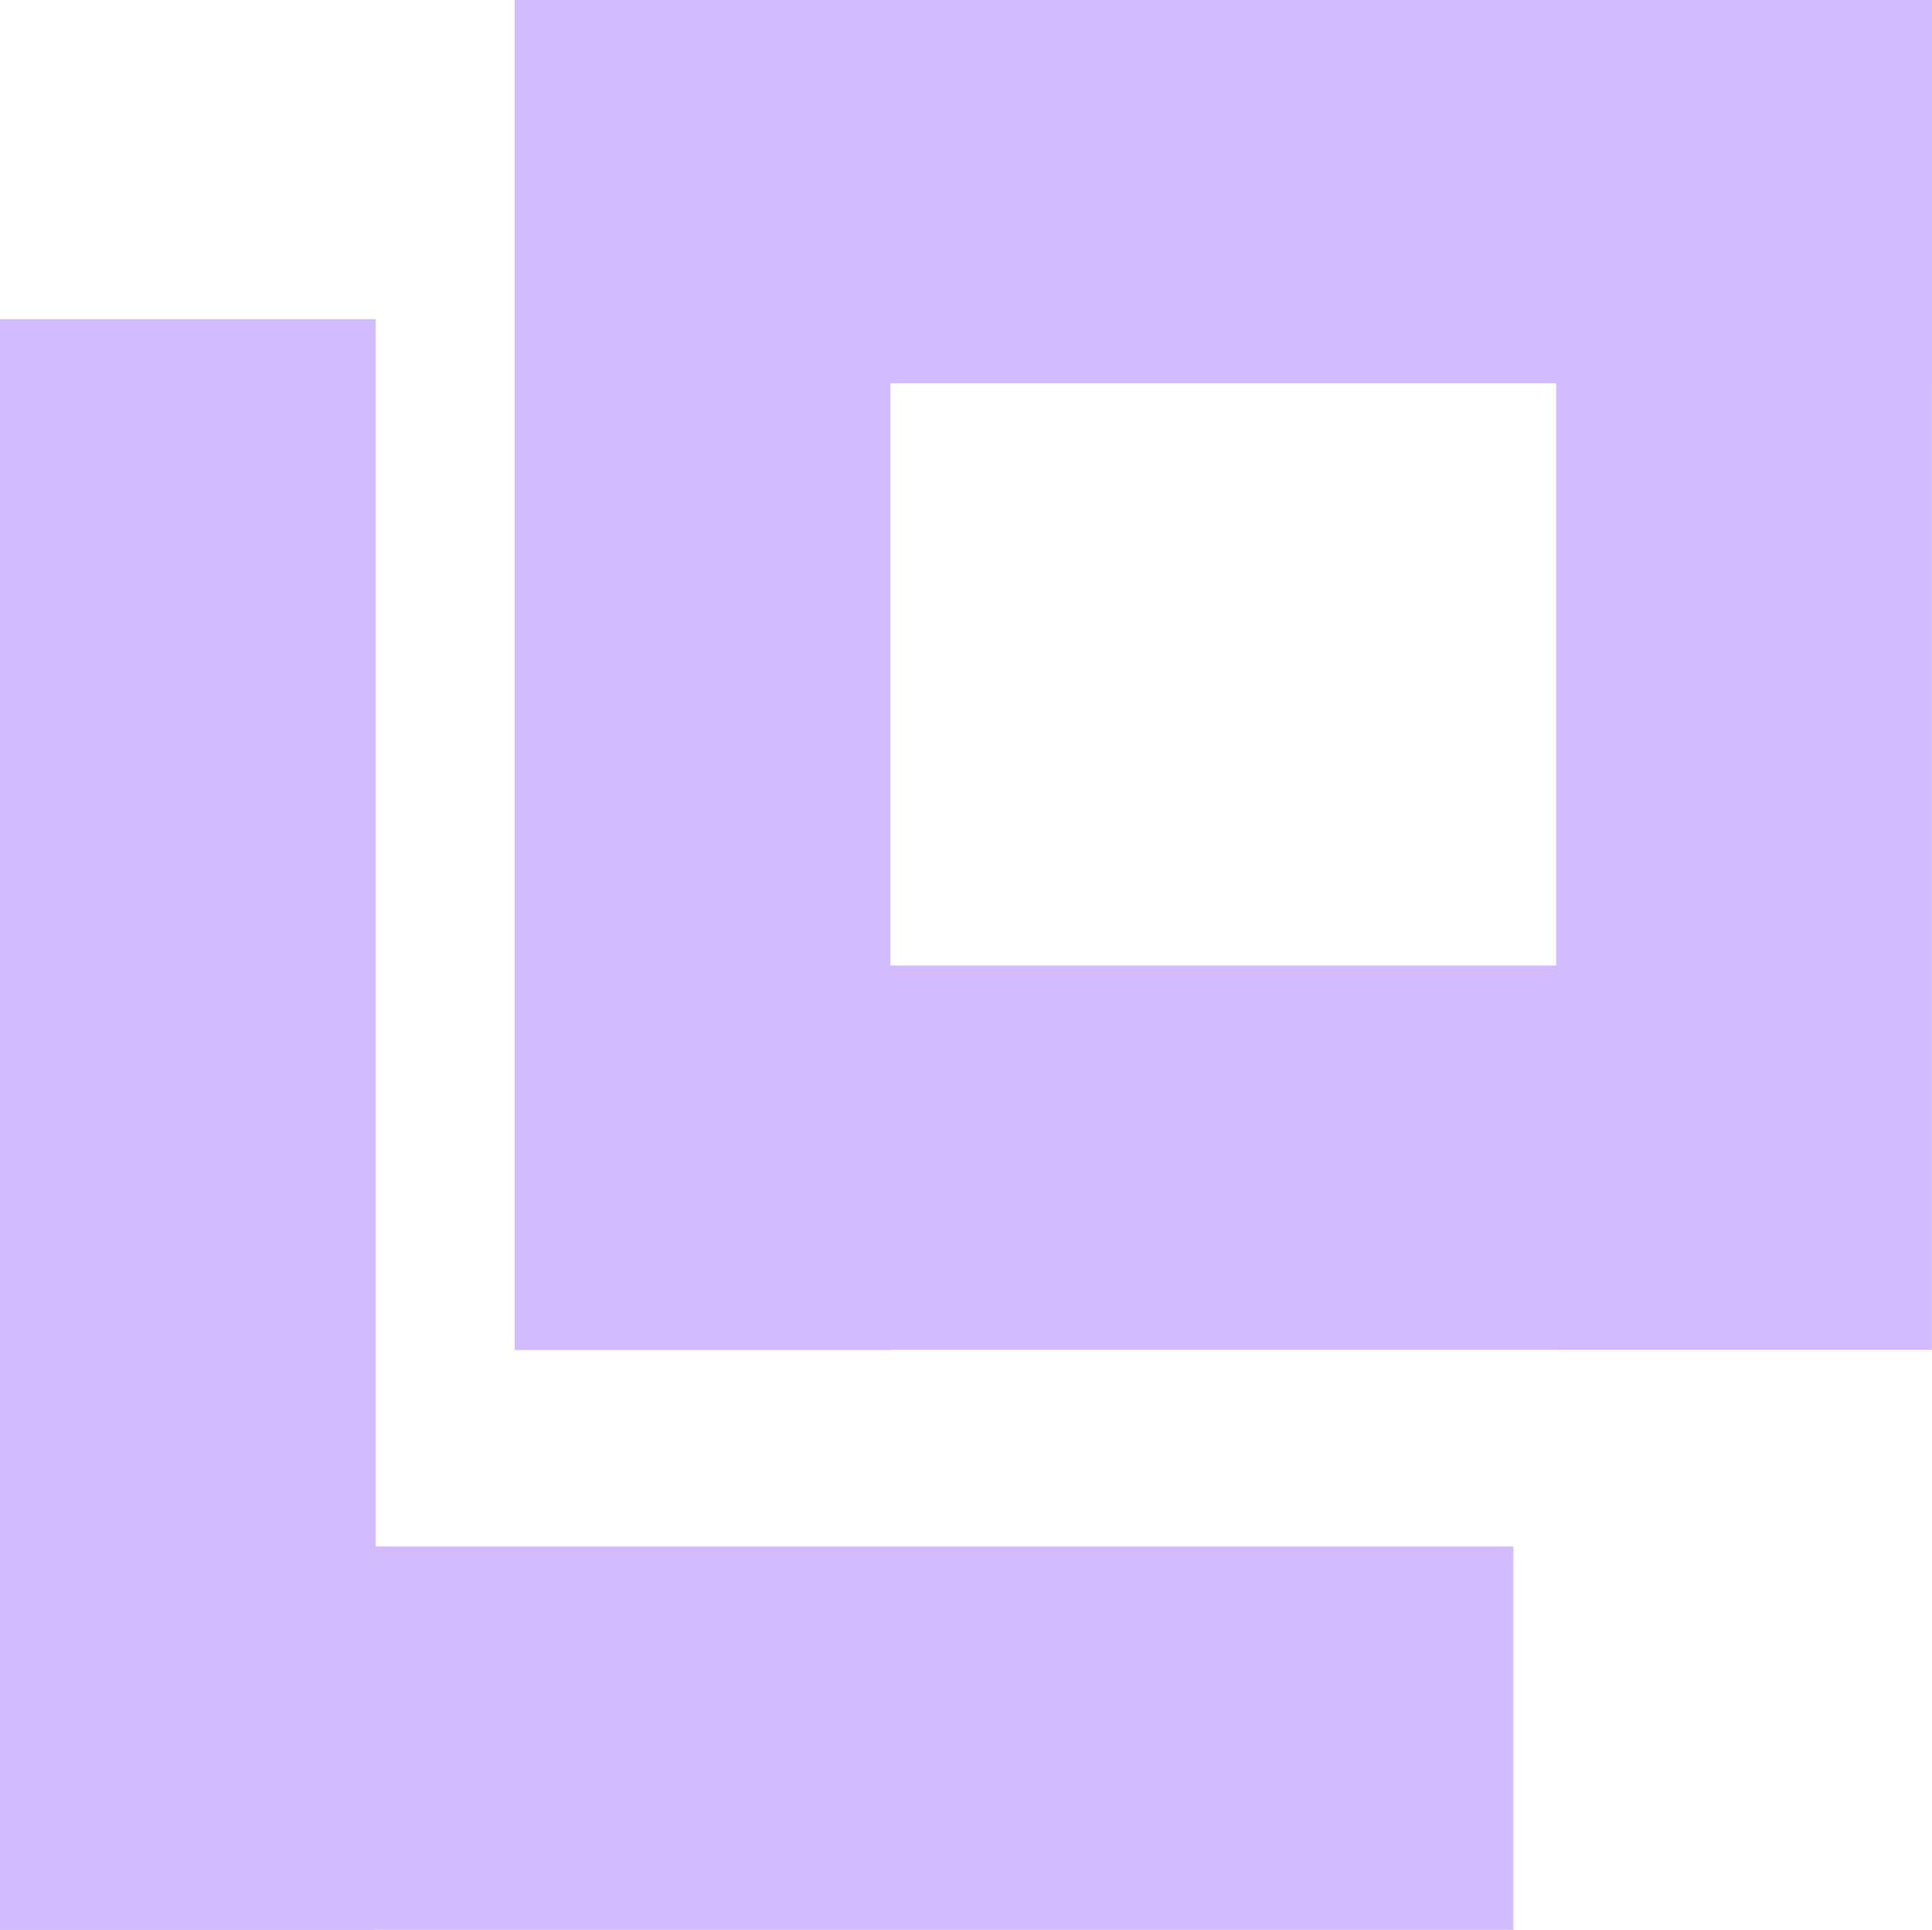 <svg version="1.1" viewBox="0.0 0.0 540.48 540.0" fill="none" stroke="none" stroke-linecap="square" stroke-miterlimit="10" xmlns:xlink="http://www.w3.org/1999/xlink" xmlns="http://www.w3.org/2000/svg"><clipPath id="p.0"><path d="m0 0l540.48 0l0 540.0l-540.48 0l0 -540.0z" clip-rule="nonzero"/></clipPath><g clip-path="url(#p.0)"><path fill="#000000" fill-opacity="0.0" d="m0 0l540.48 0l0 540.0l-540.48 0z" fill-rule="evenodd"/><path fill="#d4bbff" d="m4.7244093E-6 89.312l105.114 0l0 450.93l-105.114 0z" fill-rule="evenodd"/><path fill="#d4bbff" d="m423.364 432.715l0 107.506l-423.31 0l0 -107.506z" fill-rule="evenodd"/><path fill="#d4bbff" d="m143.991 -0.243l105.114 0l0 378.012l-105.114 0z" fill-rule="evenodd"/><path fill="#d4bbff" d="m513.446 270.177l0 107.506l-369.455 0l0 -107.506z" fill-rule="evenodd"/><path fill="#d4bbff" d="m540.469 377.704l-105.114 0l0 -363.041l105.114 0z" fill-rule="evenodd"/><path fill="#d4bbff" d="m150.133 107.262l0 -107.506l390.348 0l0 107.506z" fill-rule="evenodd"/></g></svg>